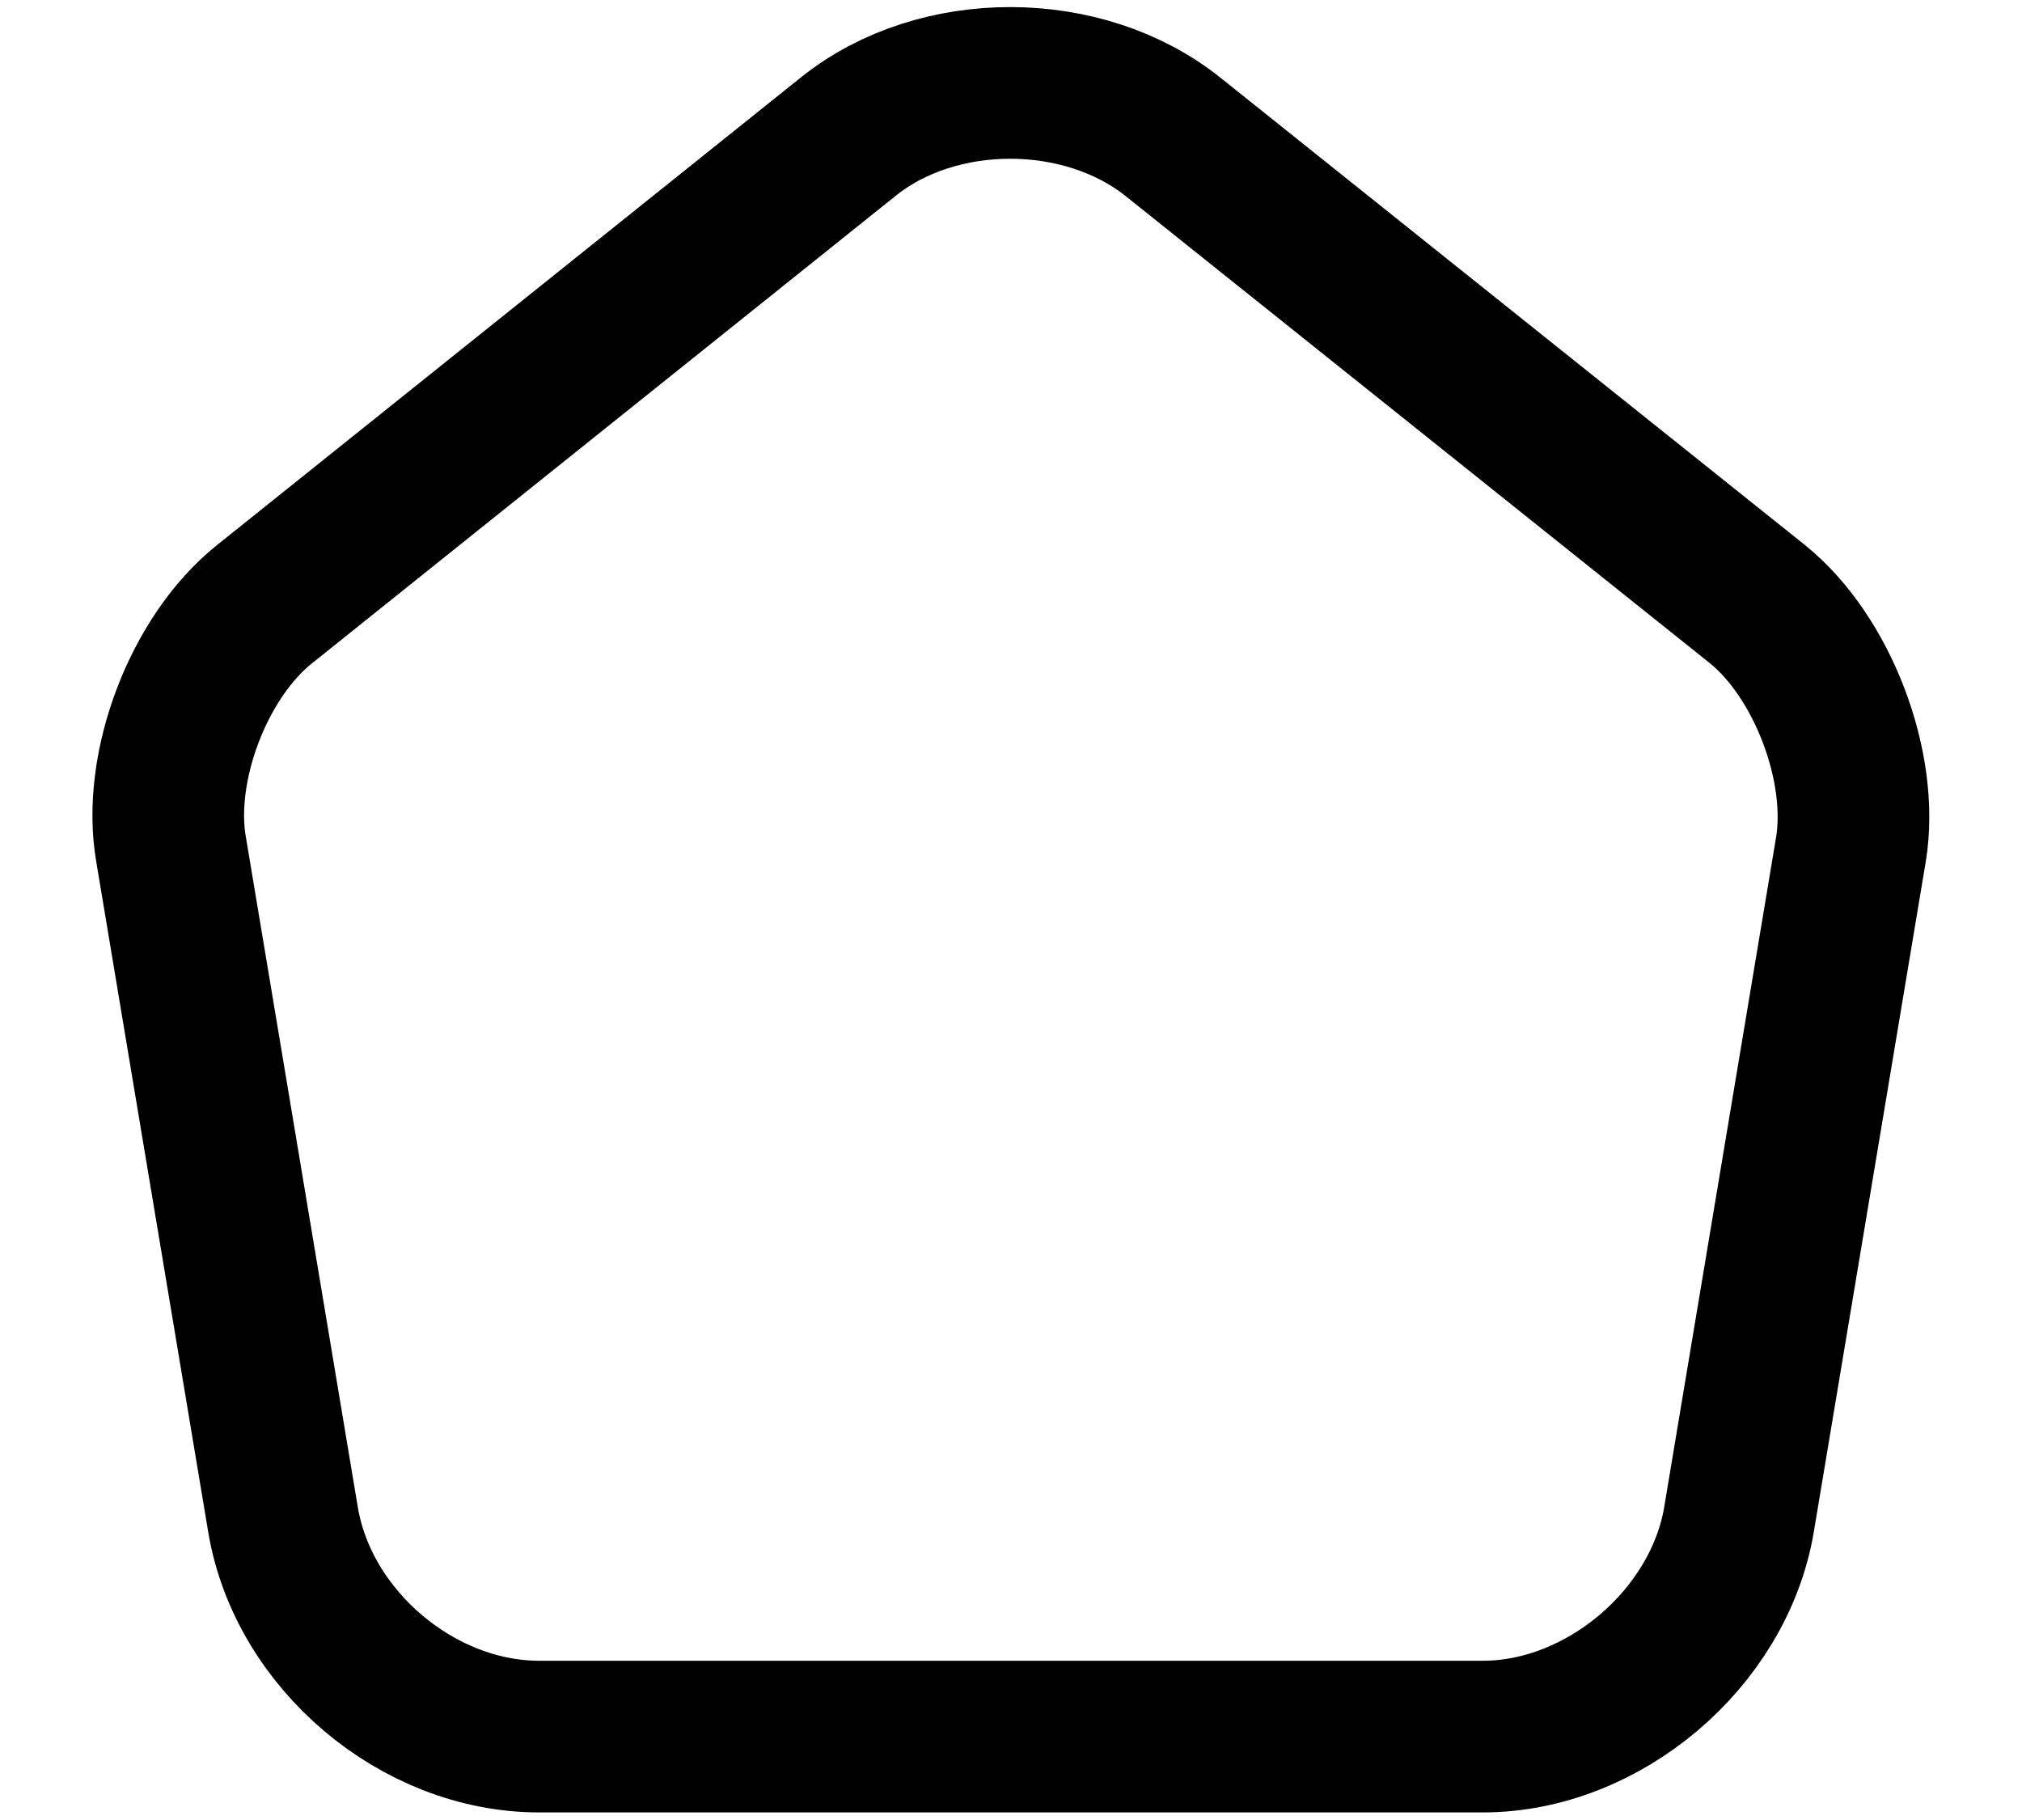 <svg width="20" height="18" viewBox="0 0 20 18" fill="none" xmlns="http://www.w3.org/2000/svg">
<path d="M8.392 1.35L2.617 5.975C1.967 6.492 1.55 7.583 1.692 8.4L2.8 15.033C3 16.217 4.133 17.175 5.333 17.175H14.667C15.858 17.175 17 16.208 17.2 15.033L18.308 8.4C18.442 7.583 18.025 6.492 17.383 5.975L11.608 1.358C10.717 0.642 9.275 0.642 8.392 1.35Z" stroke="black" stroke-width="1.5" stroke-linecap="round" stroke-linejoin="round"/>
</svg>
